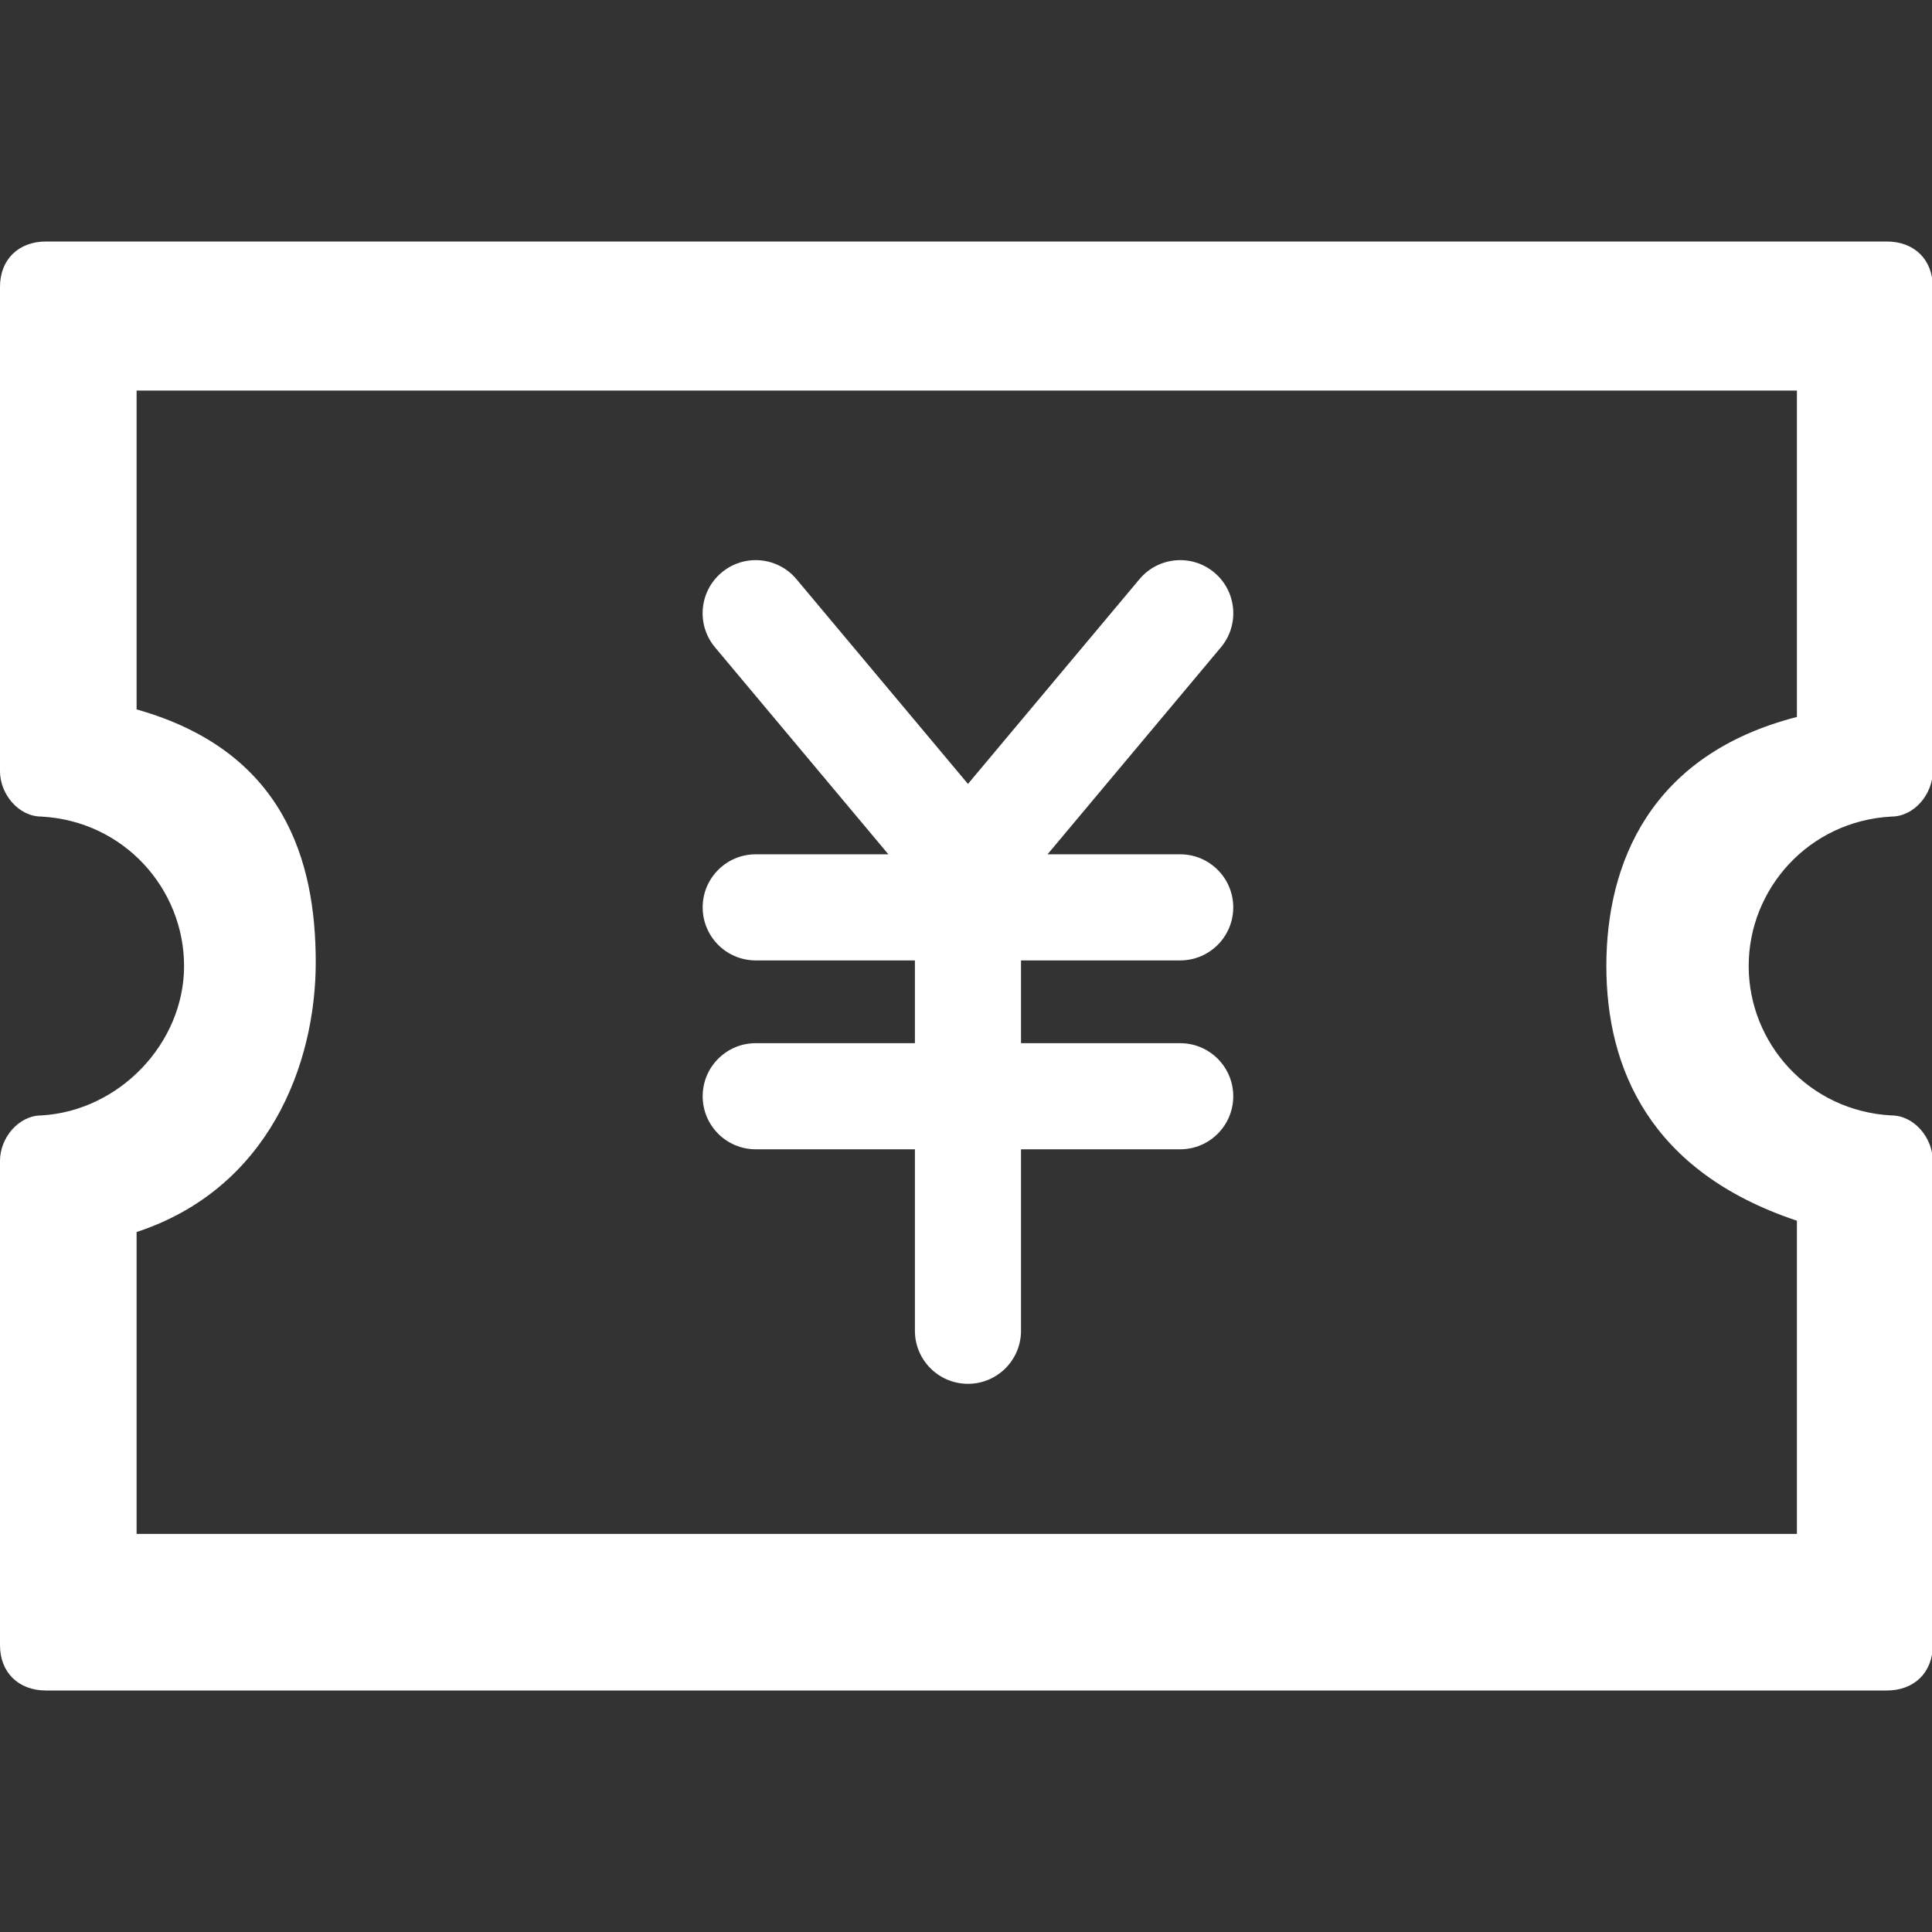 <svg t="1635825342690" class="icon" viewBox="0 0 1024 1024" version="1.1" xmlns="http://www.w3.org/2000/svg" p-id="1372" width="32" height="32"><rect x="0" y="0" width="1024" height="1024" fill="#333333" stroke="none"/><path d="M647.09 343.12L555.22 452.8h70.31c15.53 0 28.12 12.59 28.12 28.12 0 15.53-12.59 28.12-28.12 28.12h-84.37v43.87h84.37c15.53 0 28.12 12.59 28.12 28.12 0 15.53-12.59 28.12-28.12 28.12h-84.37v96.18c0 15.53-12.59 28.12-28.12 28.12-15.53 0-28.12-12.59-28.12-28.12v-96.18h-84.37c-15.53 0-28.12-12.59-28.12-28.12 0-15.53 12.59-28.12 28.12-28.12h84.37v-43.87h-84.37c-15.53 0-28.12-12.59-28.12-28.12 0-15.53 12.59-28.12 28.12-28.12h70.31l-91.87-109.68c-9.99-11.91-8.44-29.66 3.47-39.65 11.91-9.99 29.66-8.44 39.65 3.47l90.93 108.55 90.93-108.55c9.99-11.91 27.75-13.46 39.65-3.47 11.91 9.99 13.46 27.74 3.47 39.65zM926.84 512c0 40.8 31.7 76.8 75.61 79.2 12.19 0 21.95 12 21.95 24V872c0 14.4-9.76 24-24.39 24H24.39C9.76 896 0 886.4 0 872V615.2c0-12 9.76-24 21.95-24 41.47-2.4 75.61-38.4 75.61-79.2 0-40.8-31.71-76.8-75.61-79.2-12.19 0-21.95-12-21.95-24V152c0-14.4 9.76-24 24.39-24h975.62c14.63 0 24.39 9.6 24.39 24v256.8c0 12-9.76 24-21.95 24-43.91 2.4-75.61 38.4-75.61 79.2zM851.4 512c0-54.11 23-112 101-132V207H72.4v169c78 22 94.95 79.89 94.95 134S142.4 630 72.4 653v160h880V647c-78-26-101-80.89-101-135z" p-id="1373" fill="#ffffff"></path></svg>